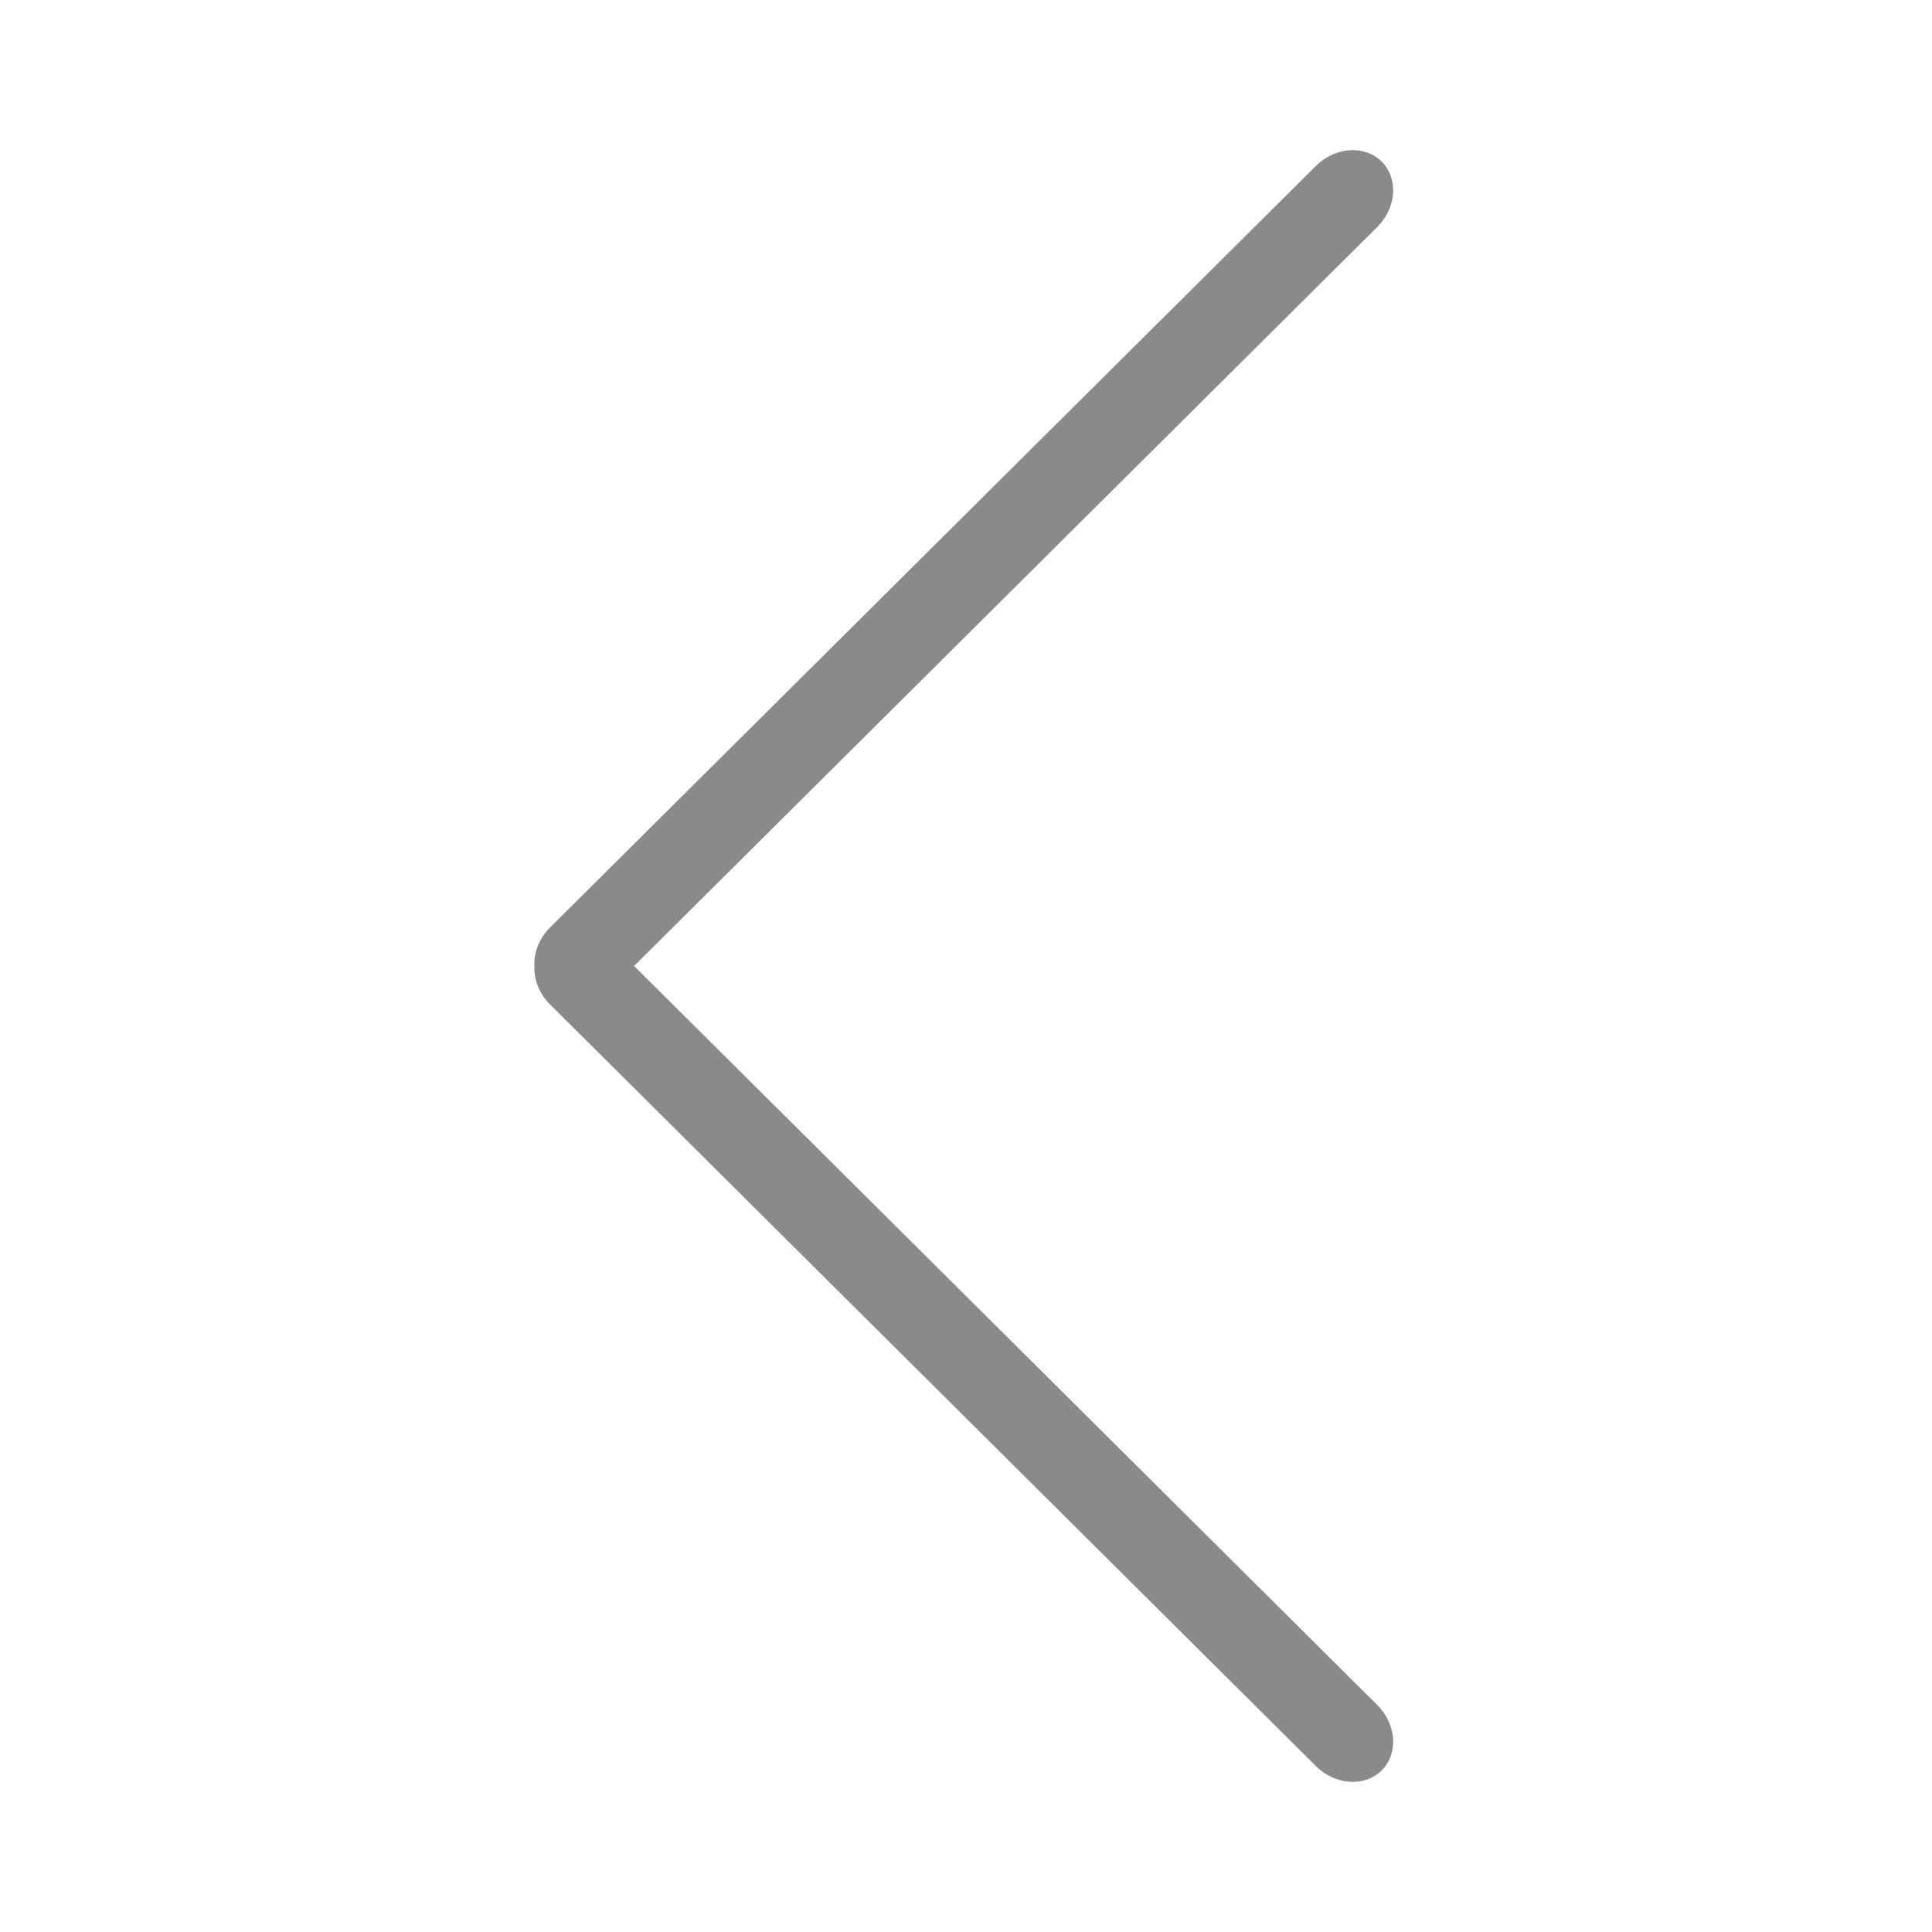 <svg t="1735293934702" class="icon" viewBox="0 0 1024 1024" version="1.1" xmlns="http://www.w3.org/2000/svg" p-id="2526" width="200" height="200"><path d="M729.973 903.684l-393.881-391.692 393.881-391.681c10.271-10.215 11.294-25.72 2.334-34.667-9.002-8.925-24.607-7.903-34.877 2.323L291.5 491.618c-5.846 5.825-8.602 13.383-8.27 20.463-0.267 7.035 2.468 14.526 8.314 20.306l405.885 403.663c10.27 10.181 25.919 11.248 34.877 2.313C741.267 929.424 740.244 913.909 729.973 903.684z" fill="#8a8a8a" p-id="2527"></path></svg>